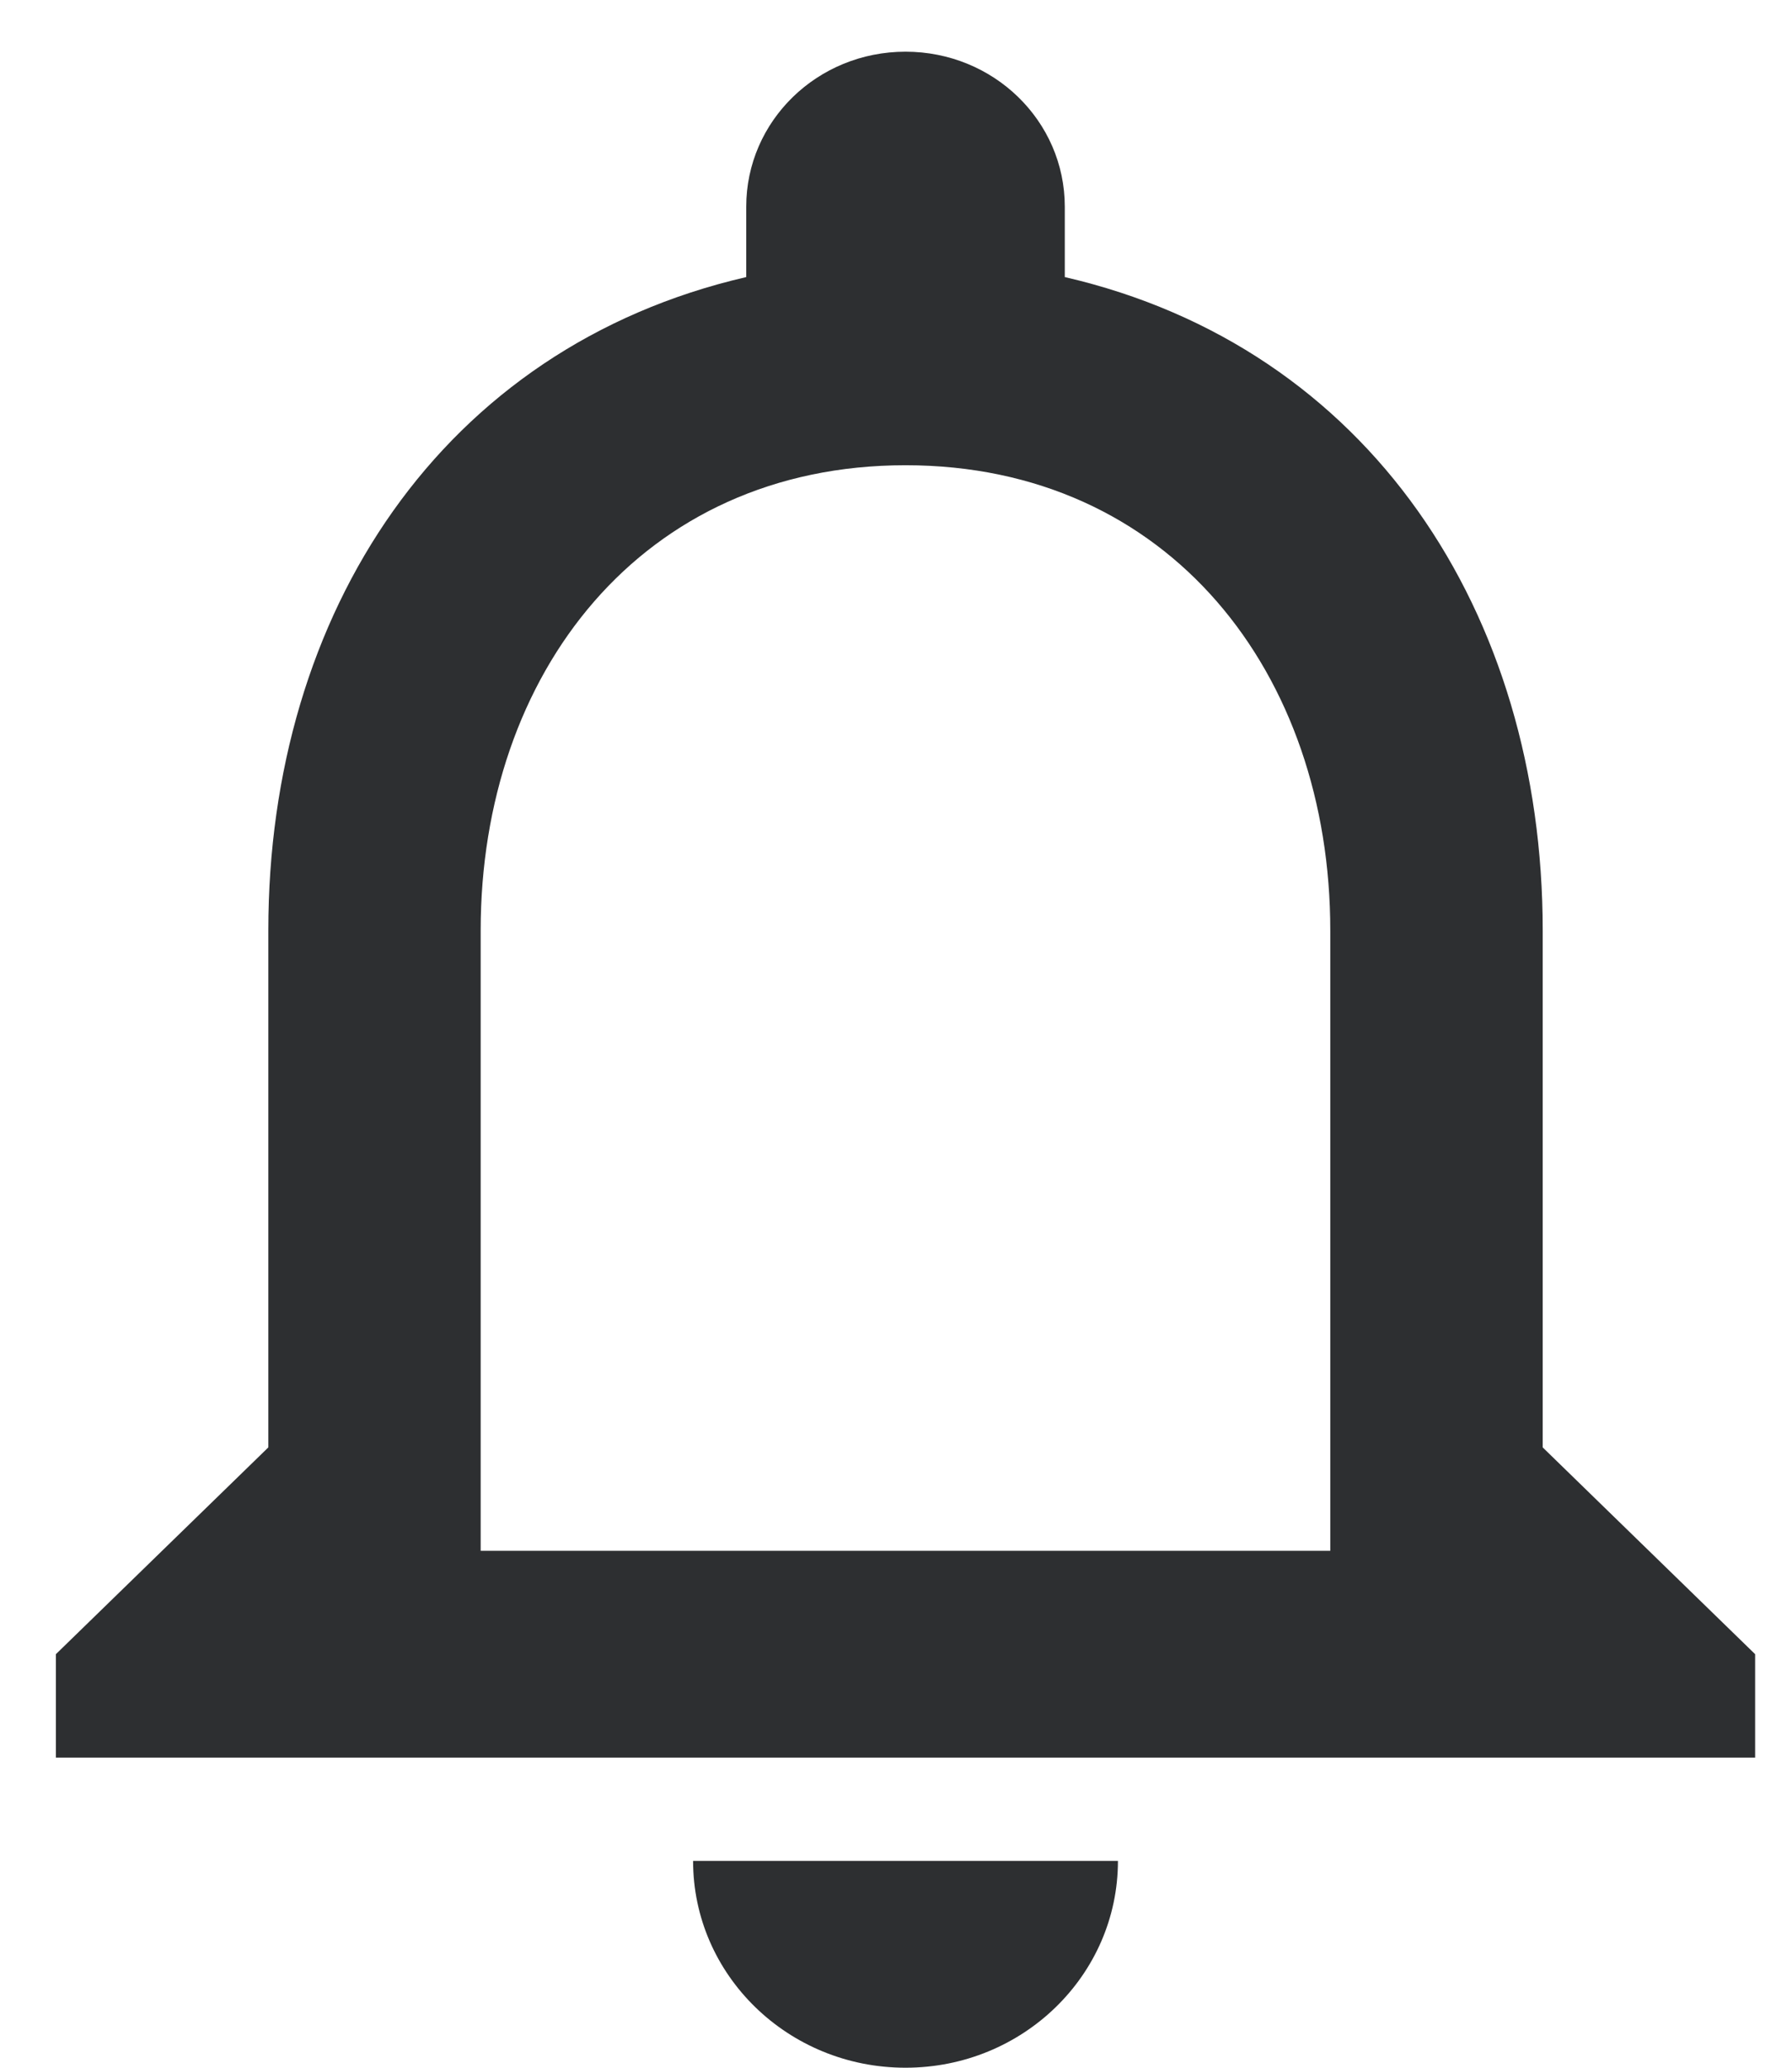 <svg width="26" height="30" viewBox="0 0 26 30" fill="none" xmlns="http://www.w3.org/2000/svg">
<path d="M13.138 30C14.841 30 16.22 28.657 16.22 27H10.056C10.056 28.657 11.435 30 13.138 30ZM22.383 21V13.5C22.383 8.887 19.864 5.04 15.449 4.02V3C15.449 1.755 14.417 0.75 13.138 0.75C11.859 0.75 10.827 1.755 10.827 3V4.02C6.412 5.04 3.893 8.887 3.893 13.5V21L0.811 24V25.5H25.465V24L22.383 21ZM19.301 22.5H6.974V13.5C6.974 9.773 9.309 6.75 13.138 6.75C16.967 6.75 19.301 9.773 19.301 13.5V22.5Z" fill="#2D2F31"/>
</svg>

